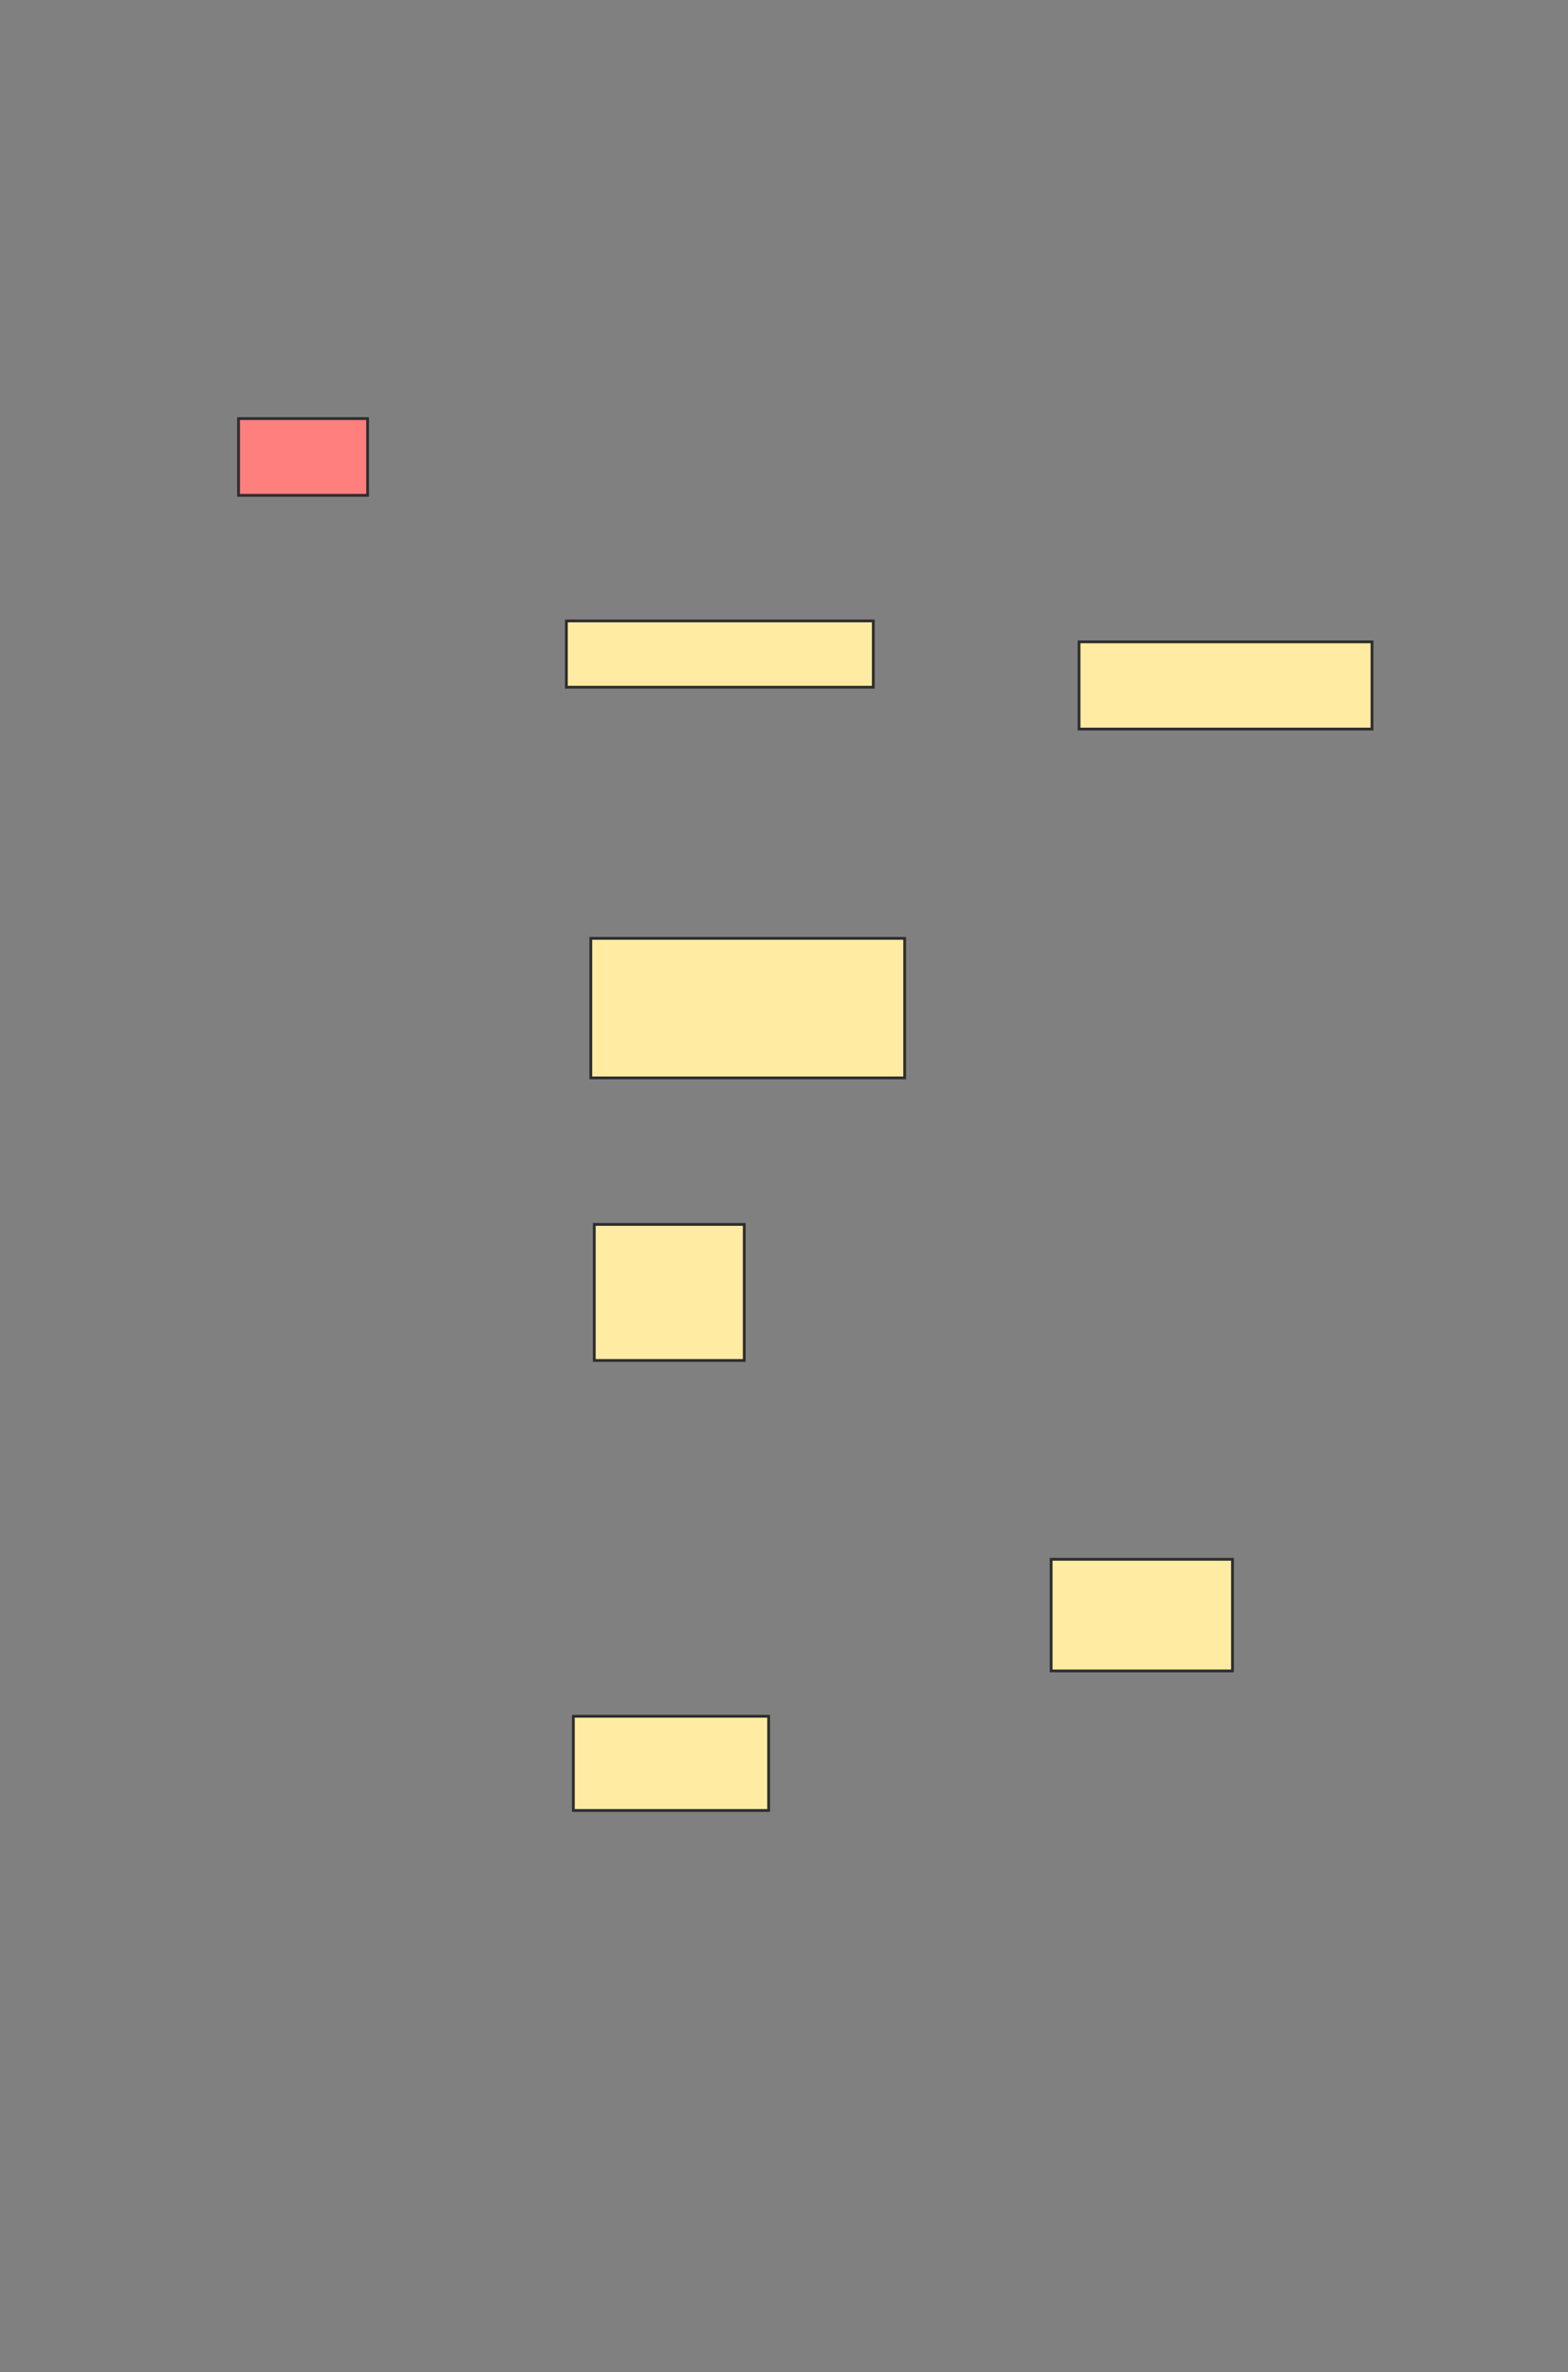 <svg xmlns="http://www.w3.org/2000/svg" width="562" height="850">
 <rect width="100%" height="100%" fill="#808080" stroke="none"/>
 <!-- Created with Image Occlusion Enhanced -->
 <g>
  <title>Labels</title>
 </g>
 <g>
  <title>Masks</title>
  <rect id="72e724e3f1b84a67b46062af23e56103-ao-1" height="27.5" width="46.25" y="150" x="85.5" stroke="#2D2D2D" fill="#FF7E7E" class="qshape"/>
  <rect id="72e724e3f1b84a67b46062af23e56103-ao-2" height="23.75" width="110" y="222.5" x="203" stroke="#2D2D2D" fill="#FFEBA2"/>
  <rect id="72e724e3f1b84a67b46062af23e56103-ao-3" height="50" width="112.5" y="336.25" x="211.75" stroke="#2D2D2D" fill="#FFEBA2"/>
  <rect id="72e724e3f1b84a67b46062af23e56103-ao-4" height="48.75" width="53.75" y="438.75" x="213" stroke="#2D2D2D" fill="#FFEBA2"/>
  <rect id="72e724e3f1b84a67b46062af23e56103-ao-5" height="33.75" width="70" y="615" x="205.5" stroke="#2D2D2D" fill="#FFEBA2"/>
  <rect id="72e724e3f1b84a67b46062af23e56103-ao-6" height="40" width="65" y="558.75" x="376.75" stroke="#2D2D2D" fill="#FFEBA2"/>
  <rect id="72e724e3f1b84a67b46062af23e56103-ao-7" height="31.25" width="105" y="230" x="386.75" stroke="#2D2D2D" fill="#FFEBA2"/>
 </g>
</svg>
